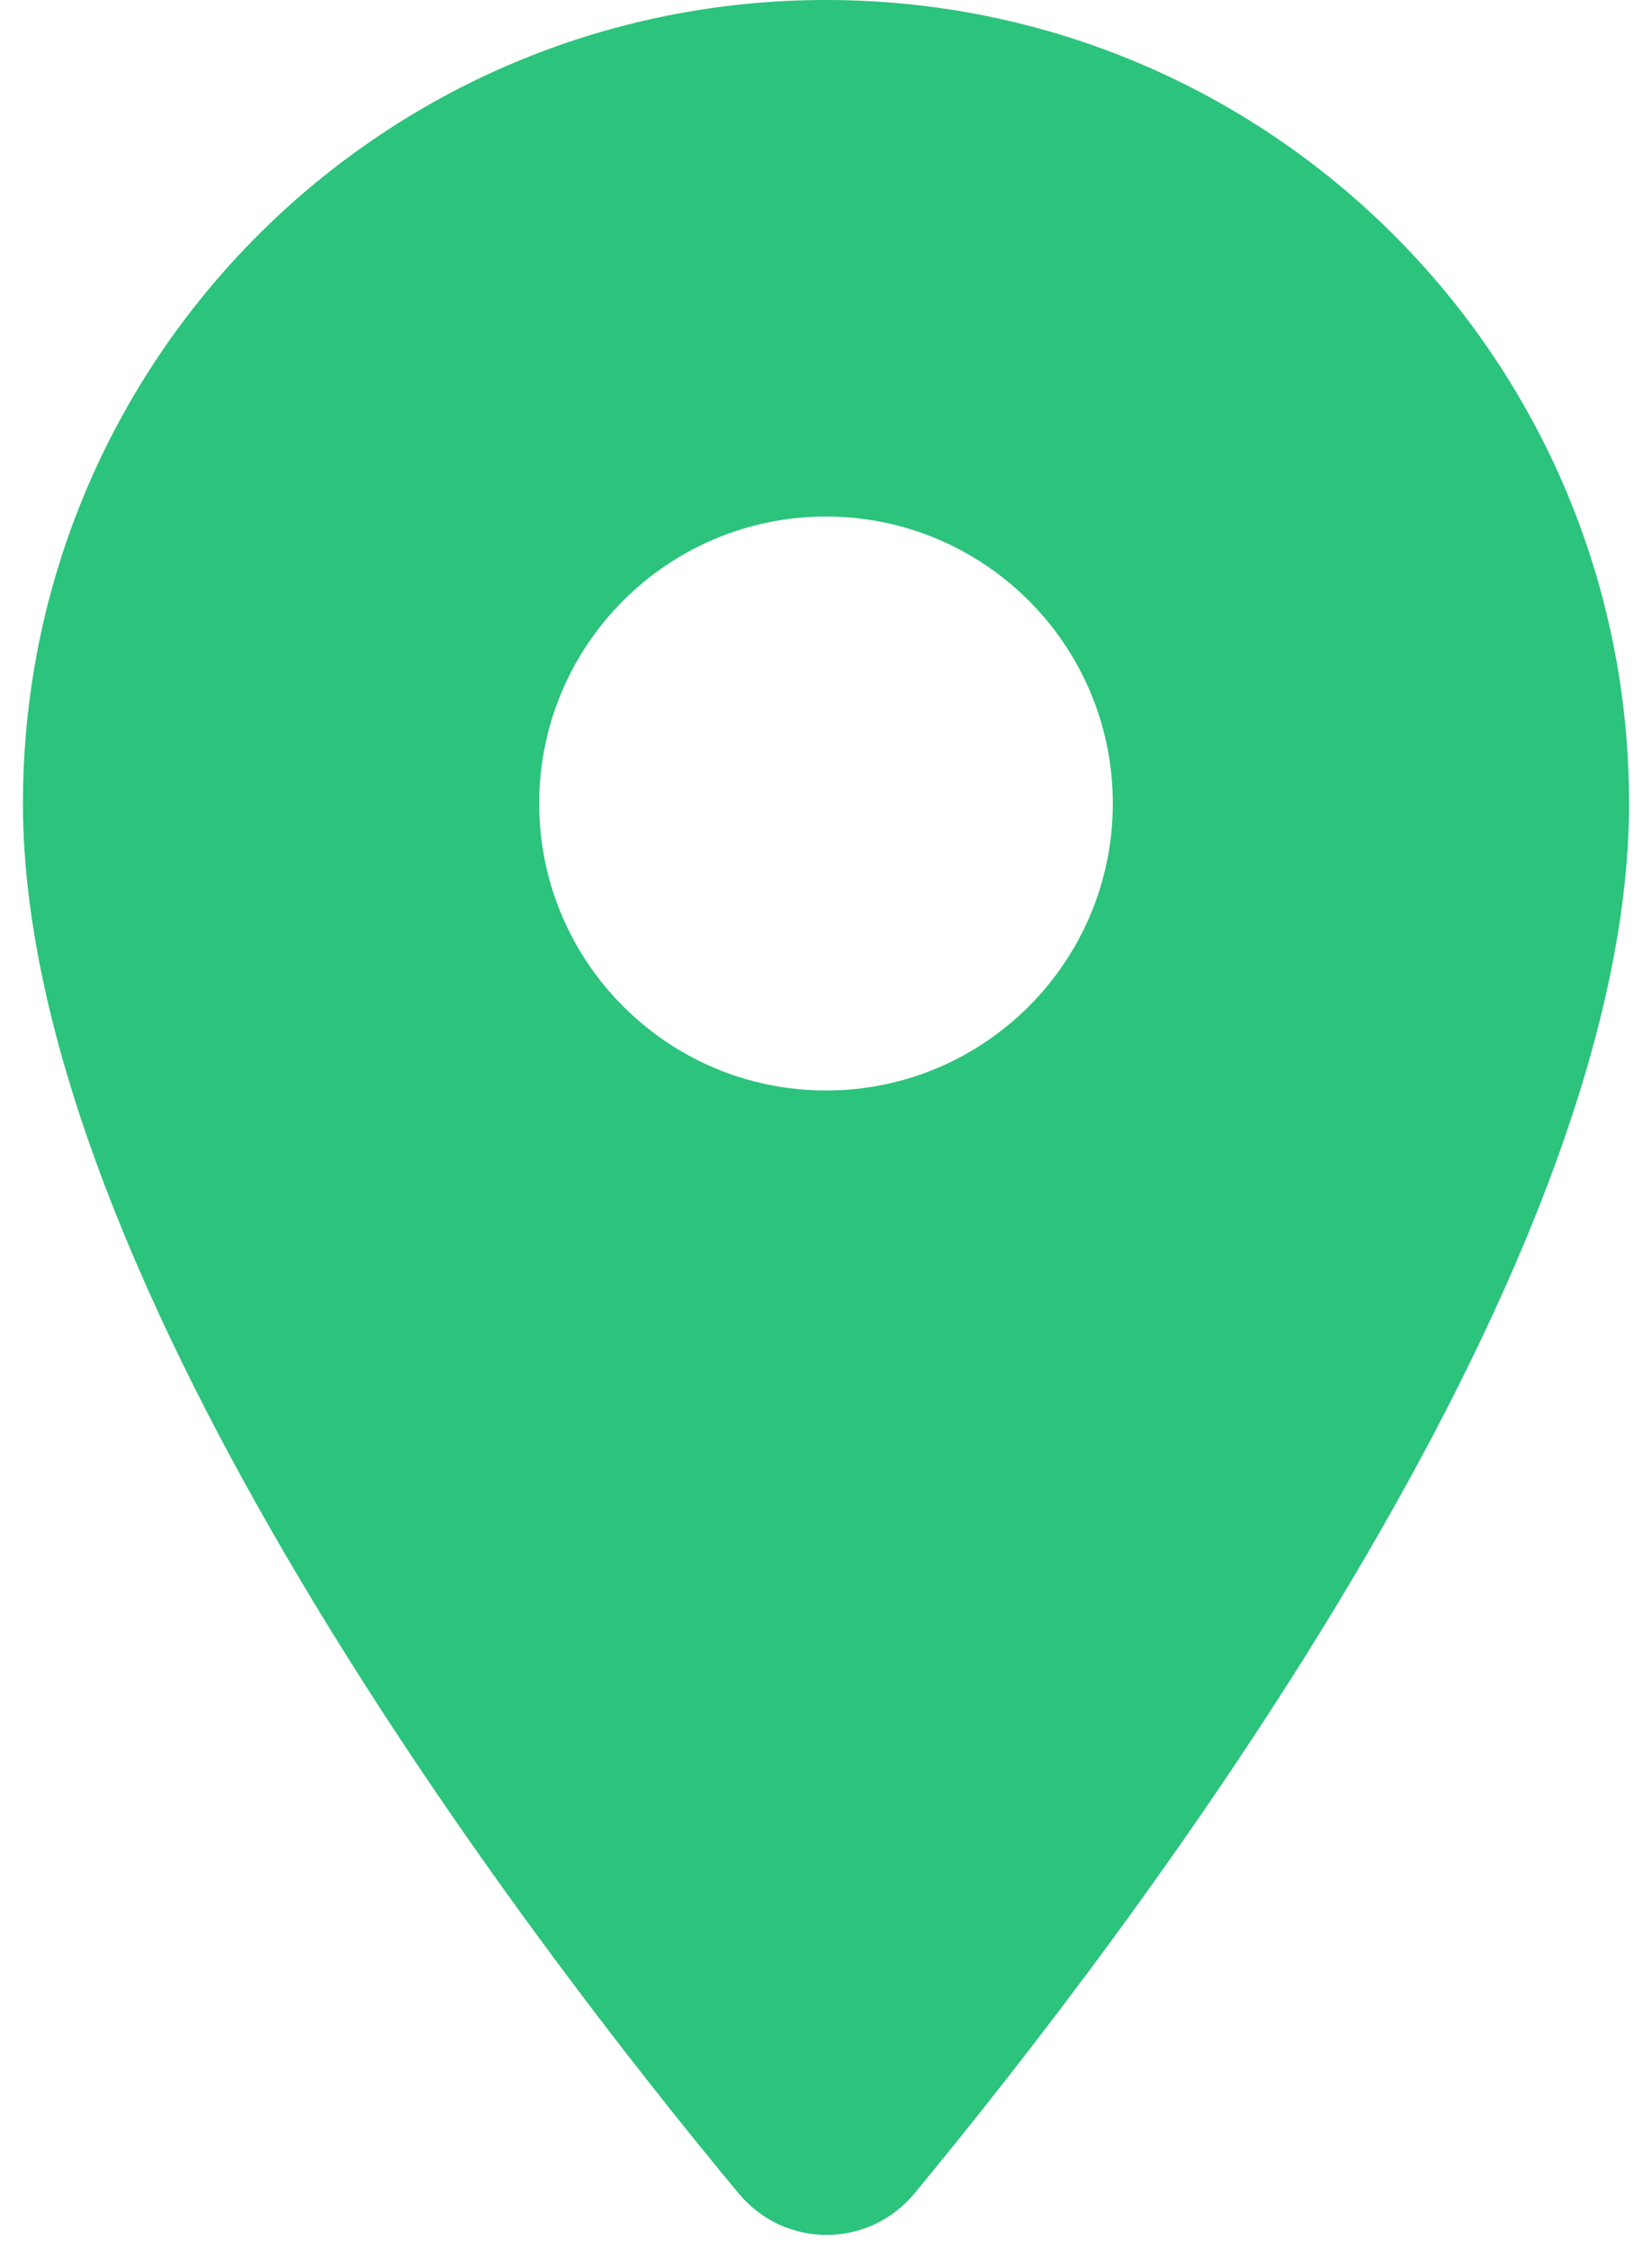 <svg width="36" height="49" viewBox="0 0 36 49" fill="none" xmlns="http://www.w3.org/2000/svg">
<path d="M18 0C8.325 0 0.5 7.825 0.5 17.5C0.5 27.925 11.55 42.3 16.1 47.775C17.1 48.975 18.925 48.975 19.925 47.775C24.45 42.3 35.5 27.925 35.5 17.5C35.5 7.825 27.675 0 18 0ZM18 23.75C14.55 23.75 11.75 20.95 11.75 17.5C11.75 14.05 14.55 11.25 18 11.25C21.45 11.25 24.25 14.05 24.25 17.5C24.25 20.95 21.45 23.75 18 23.75Z" fill="#2CC37C"/>
</svg>
